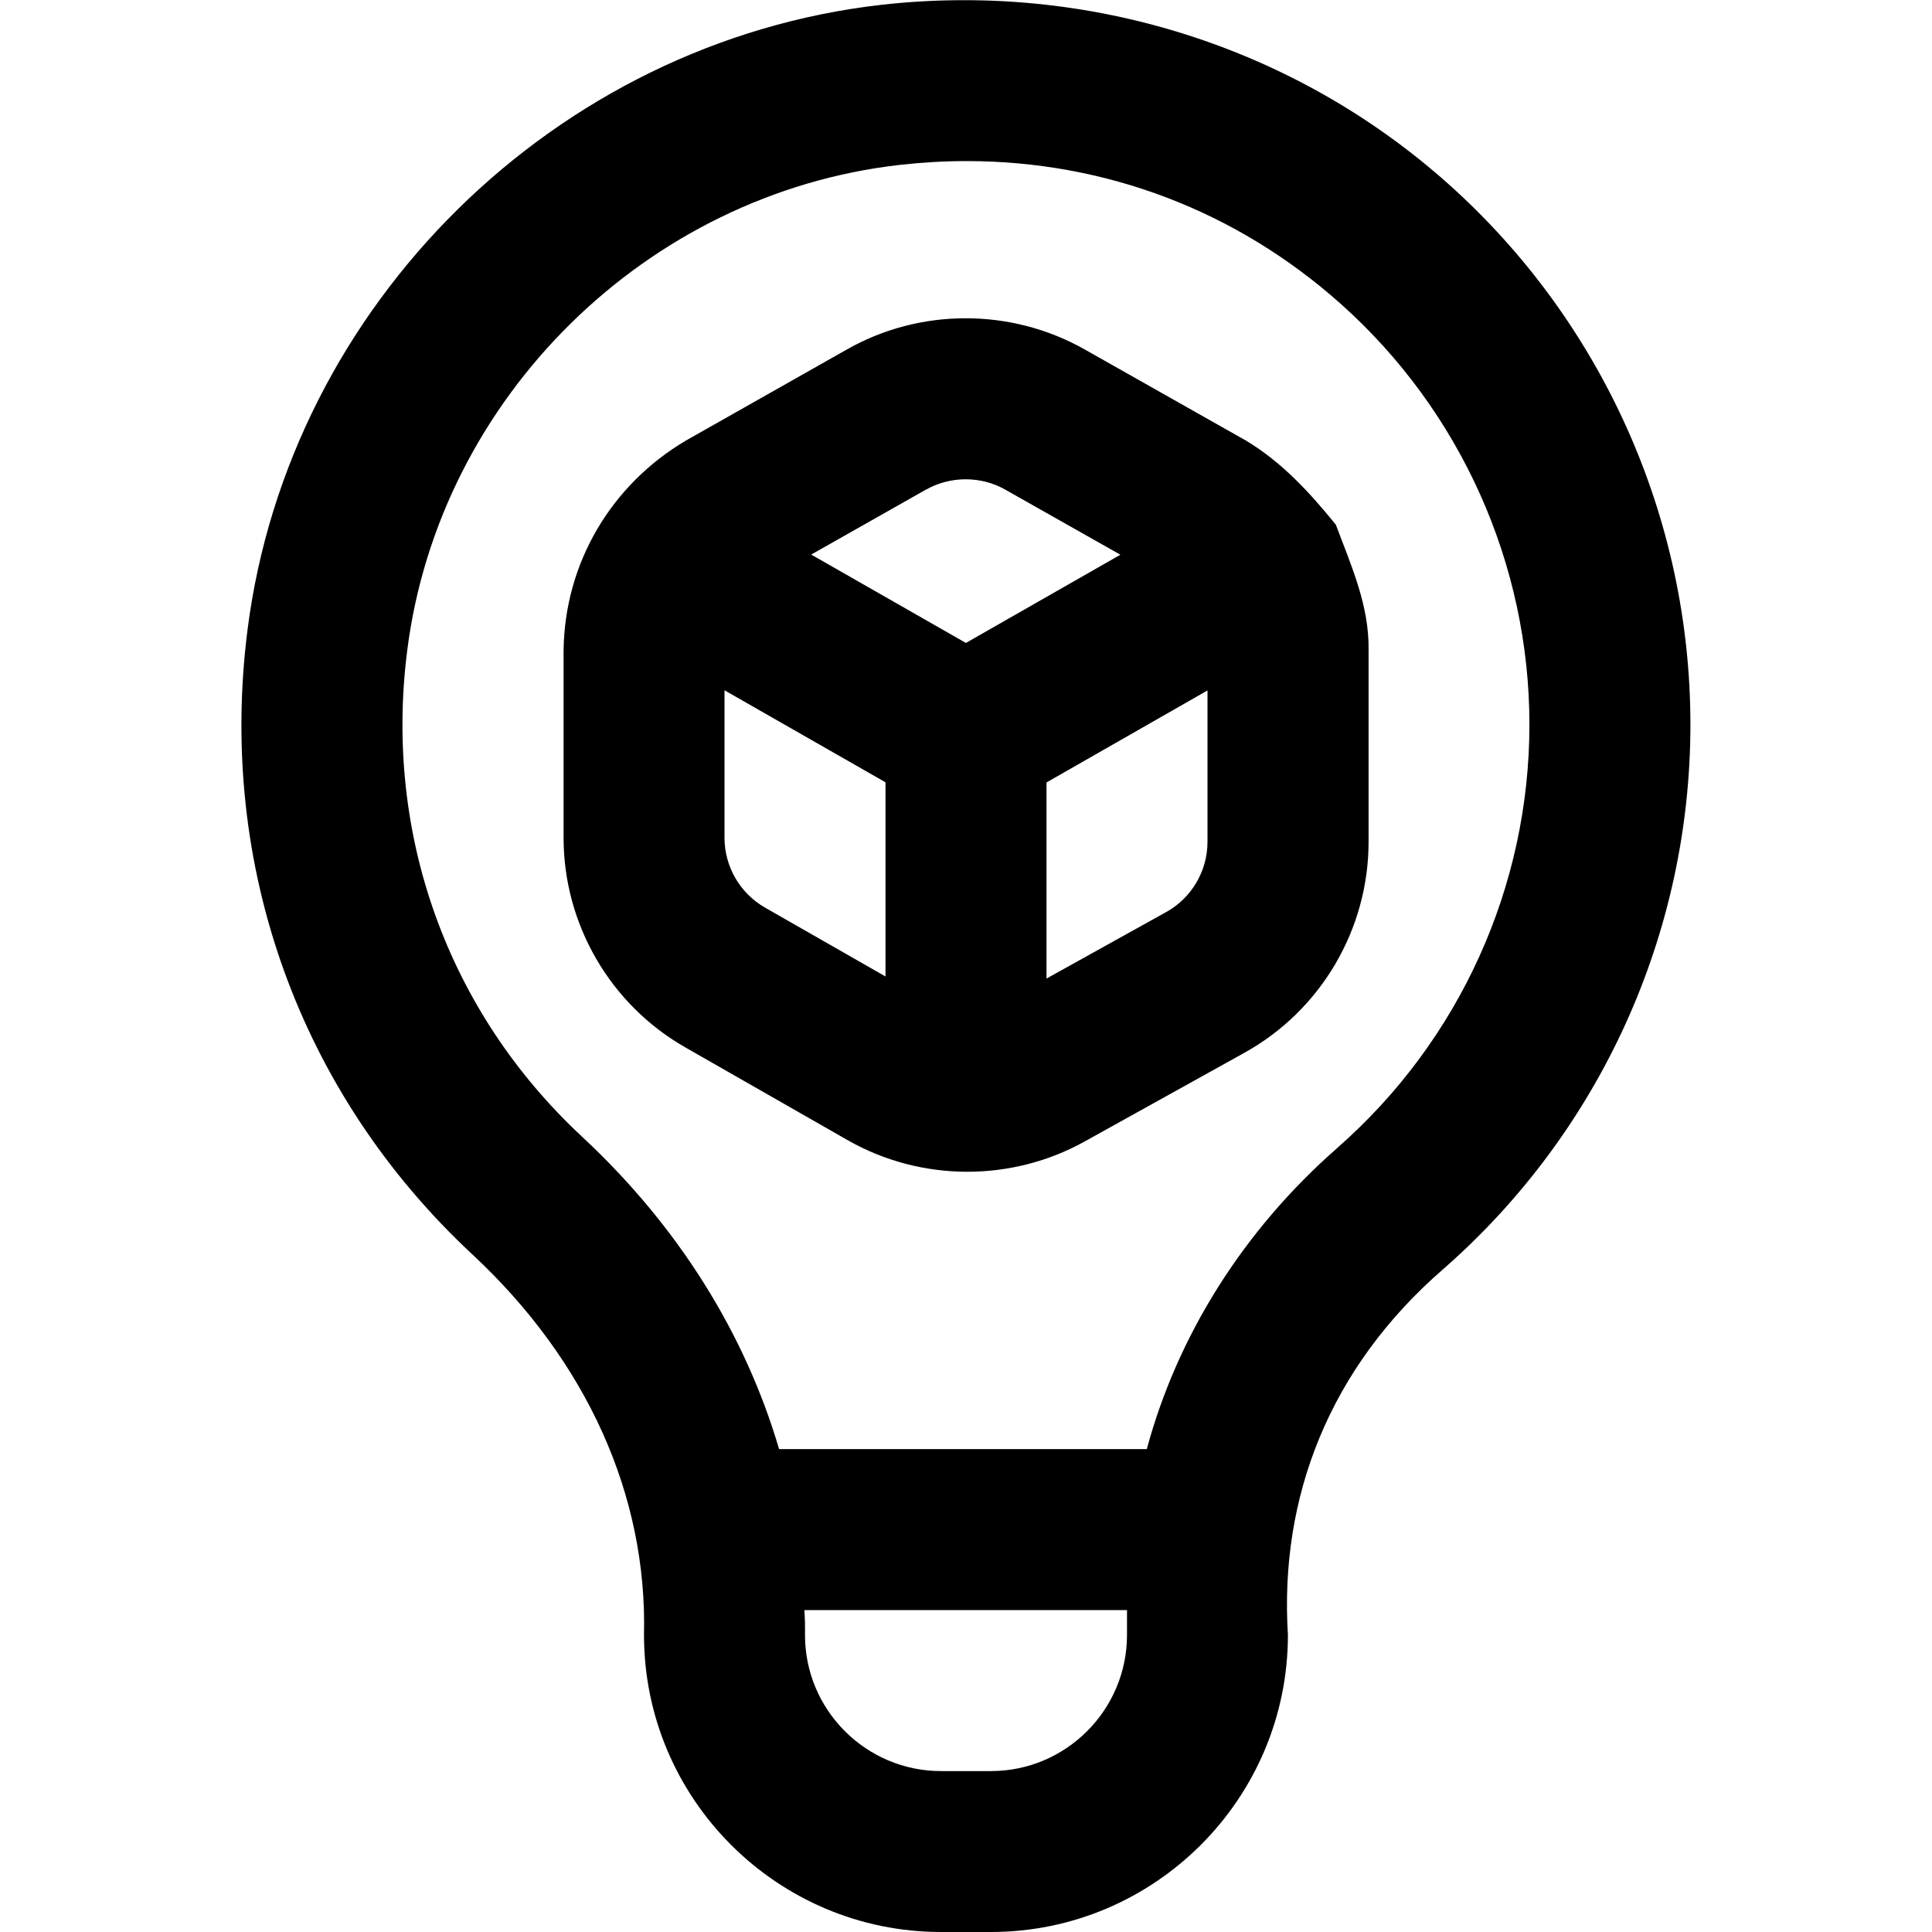 <svg id="Layer_1" viewBox="0 0 24 24" xmlns="http://www.w3.org/2000/svg" data-name="Layer 1"><path d="m16.592 6.515c-.323-.397-.667-.774-1.116-1.043l-2.003-1.132c-.912-.515-2.044-.516-2.954.002l-1.997 1.13c-.93.549-1.509 1.524-1.521 2.611v2.324c0 1.074.579 2.072 1.512 2.604l2.014 1.151c.458.262.974.394 1.489.394.503 0 1.006-.125 1.456-.375l1.985-1.102c.952-.528 1.544-1.533 1.544-2.623v-2.373c.01-.565-.219-1.061-.408-1.569zm-5.088-.433s0 0 0 0c.151-.085.321-.128.491-.128.171 0 .341.042.492.128l1.431.809-1.919 1.096-1.922-1.098 1.424-.806zm-2 5.193c-.311-.178-.504-.51-.504-.868v-1.832l2 1.143v2.412zm4.981.056-1.485.825v-2.436l2-1.143v1.88c0 .363-.197.698-.515.874zm3.509-9.044c-1.908-1.706-4.47-2.515-7.038-2.228-4.052.458-7.366 3.723-7.881 7.763-.374 2.931.644 5.76 2.793 7.761 1.421 1.323 2.173 2.991 2.132 4.727 0 2.035 1.655 3.69 3.69 3.69h.619c2.035 0 3.69-1.655 3.69-3.69-.107-1.708.511-3.315 1.932-4.547 1.95-1.708 3.068-4.173 3.068-6.763 0-2.56-1.096-5.007-3.006-6.714zm-5.685 19.714h-.619c-.932 0-1.69-.758-1.69-1.69.002-.091-.001-.221-.008-.31h4.008v.31c0 .932-.759 1.69-1.69 1.69zm4.304-7.741c-1.177 1.031-1.989 2.341-2.367 3.741h-4.568c-.421-1.43-1.248-2.765-2.448-3.881-1.671-1.556-2.463-3.759-2.171-6.043.399-3.138 2.974-5.673 6.121-6.029.278-.031.554-.047.828-.047 1.725 0 3.353.617 4.652 1.778 1.486 1.328 2.339 3.231 2.339 5.222 0 2.013-.87 3.93-2.387 5.259z"/></svg>